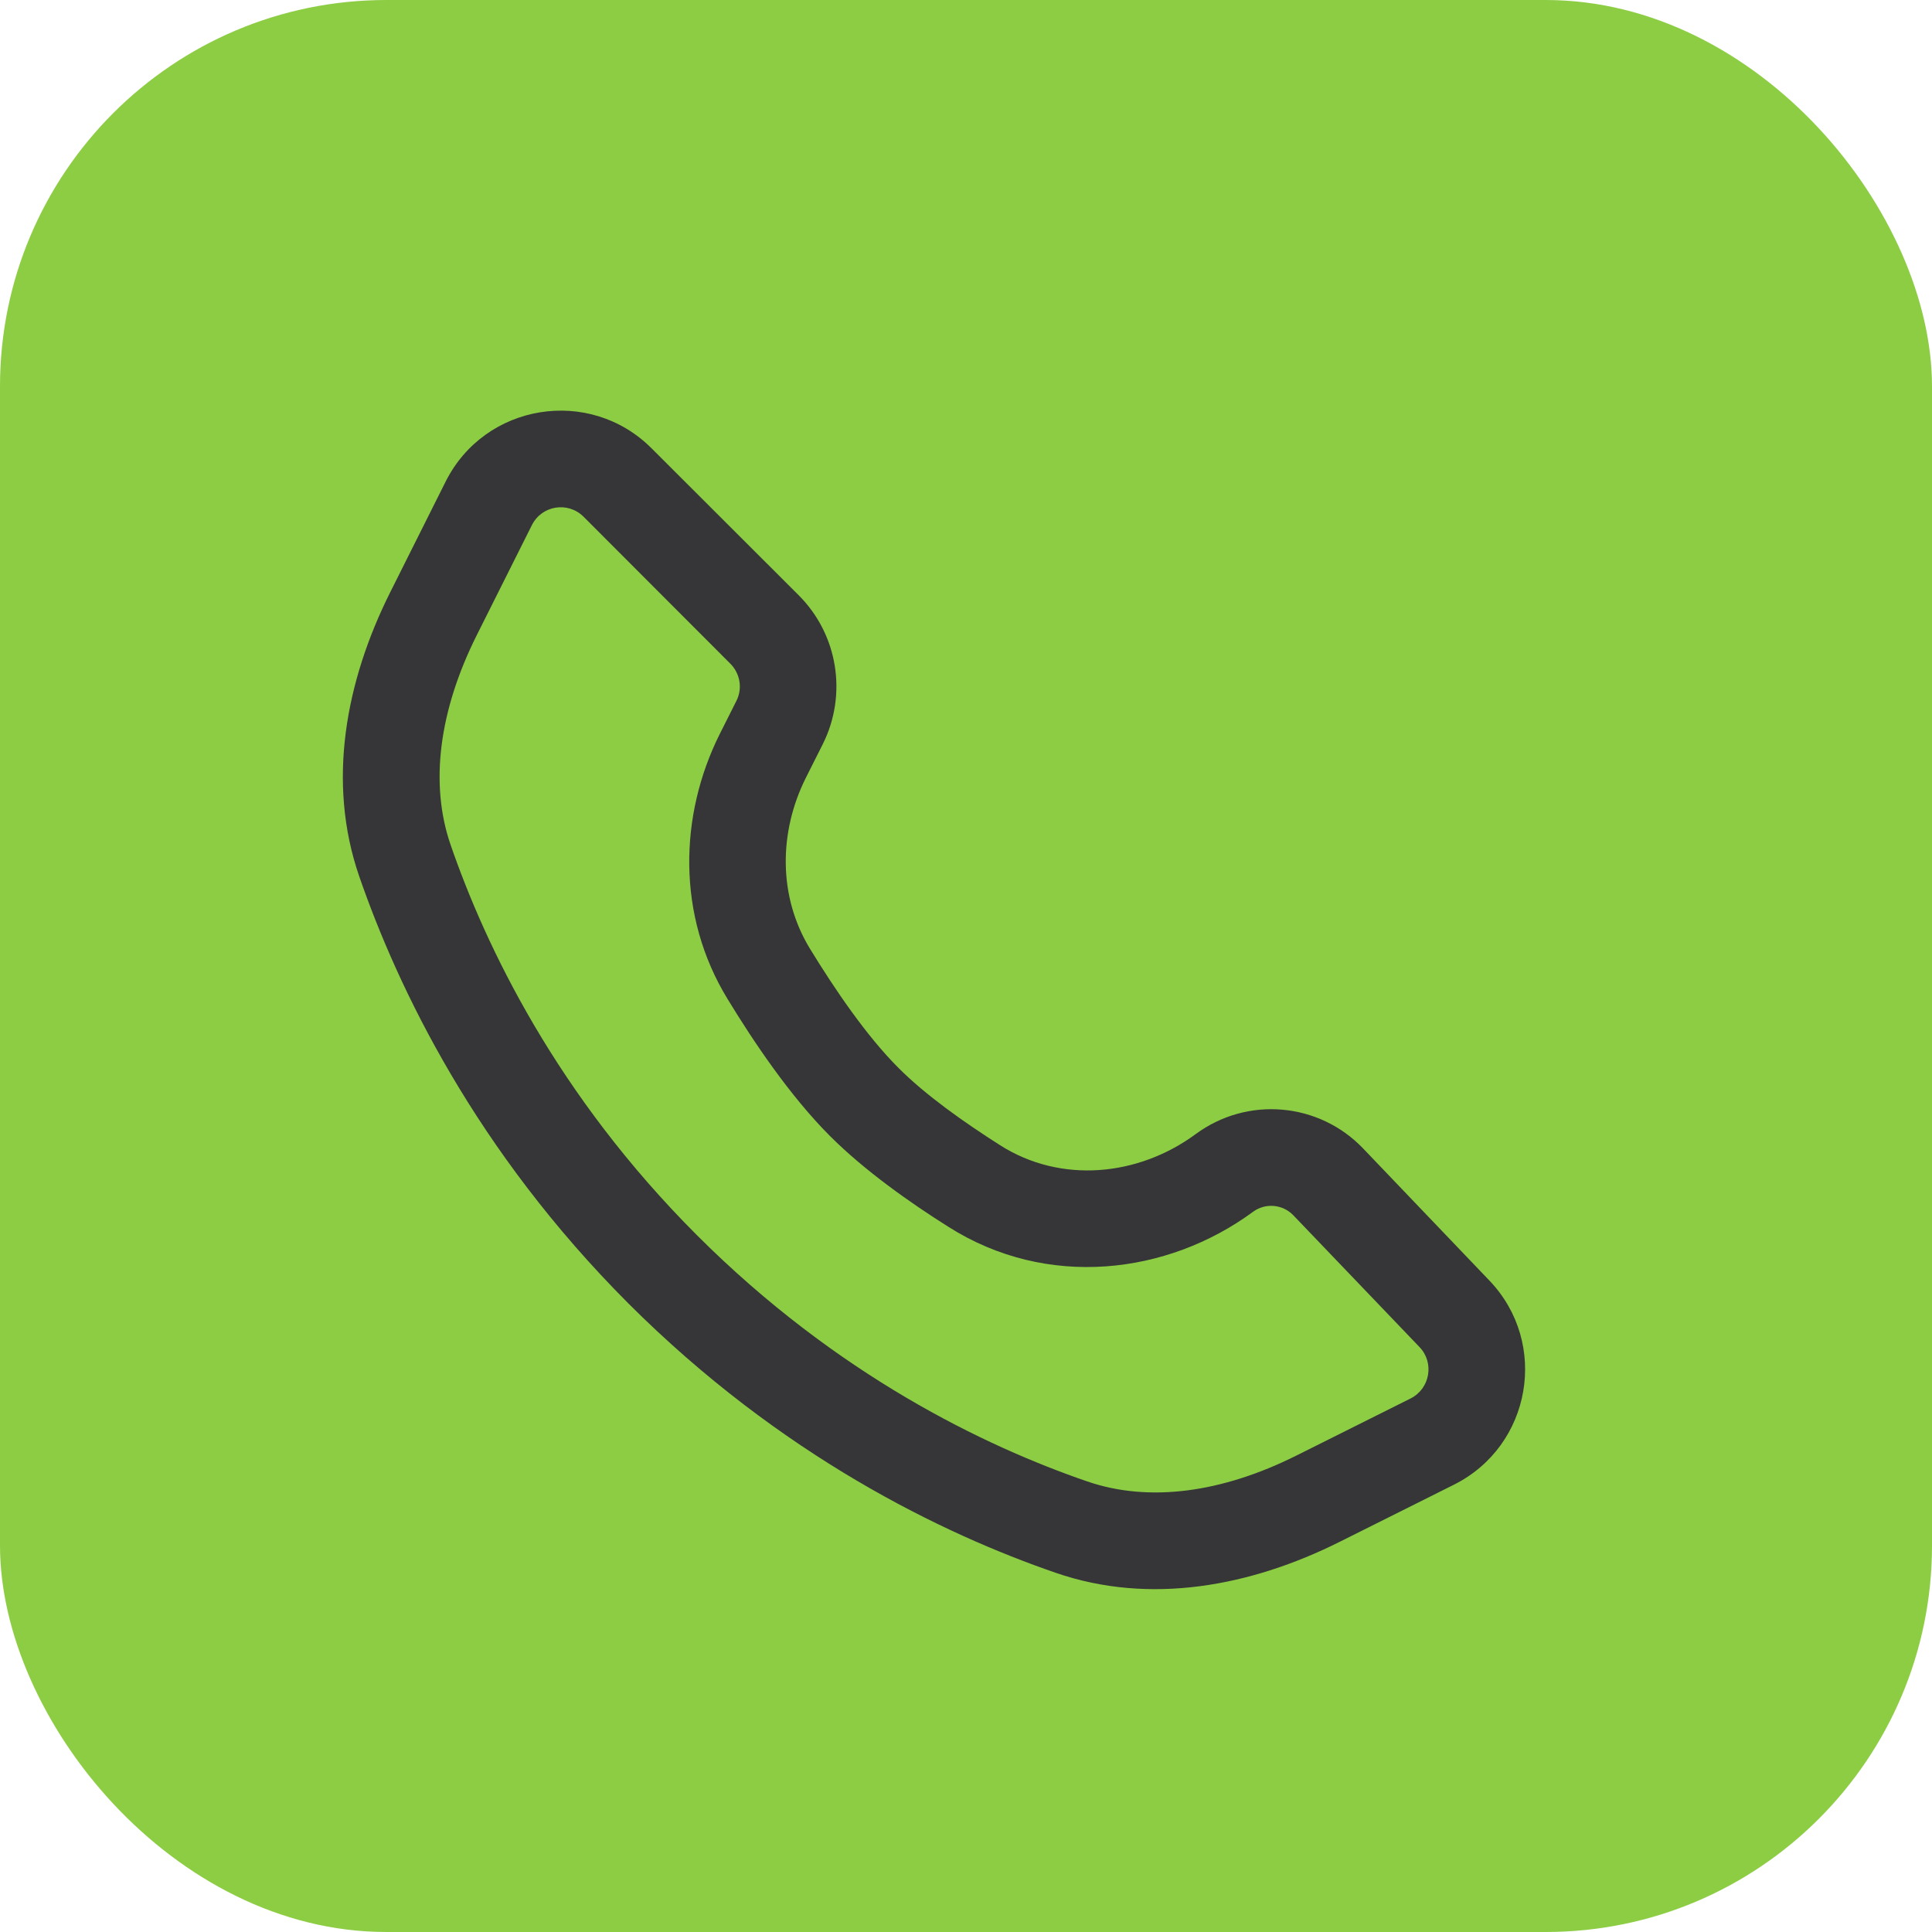 <svg width="10" height="10" viewBox="0 0 10 10" fill="none" xmlns="http://www.w3.org/2000/svg">
<rect width="10" height="10" rx="2" fill="#8CCD43"/>
<path fill-rule="evenodd" clip-rule="evenodd" d="M2.019 3.067L2.306 2.494C2.509 2.087 3.052 1.999 3.373 2.321L4.134 3.081C4.337 3.284 4.387 3.594 4.259 3.851L4.171 4.026C4.03 4.308 4.028 4.641 4.192 4.91C4.321 5.121 4.485 5.362 4.649 5.526C4.79 5.668 4.99 5.809 5.177 5.928C5.49 6.127 5.89 6.09 6.189 5.87C6.456 5.673 6.827 5.705 7.056 5.945L7.709 6.628C8.019 6.952 7.927 7.484 7.525 7.685L6.933 7.981C6.473 8.211 5.952 8.309 5.465 8.141C4.881 7.94 4.044 7.537 3.253 6.747C2.463 5.956 2.061 5.119 1.859 4.535C1.691 4.048 1.789 3.527 2.019 3.067ZM2.466 3.291L2.753 2.718C2.804 2.616 2.939 2.594 3.02 2.674L3.78 3.435C3.831 3.486 3.844 3.563 3.812 3.627L3.724 3.802C3.516 4.22 3.501 4.738 3.766 5.171C3.898 5.388 4.088 5.672 4.296 5.88C4.476 6.06 4.712 6.226 4.909 6.35C5.419 6.674 6.043 6.598 6.486 6.272C6.55 6.225 6.639 6.233 6.694 6.29L7.348 6.973C7.425 7.054 7.402 7.187 7.302 7.238L6.71 7.534C6.326 7.726 5.948 7.778 5.628 7.668C5.098 7.486 4.332 7.118 3.607 6.393C2.882 5.668 2.515 4.902 2.332 4.372C2.222 4.052 2.275 3.674 2.466 3.291Z" fill="#363538"/>
</svg>
